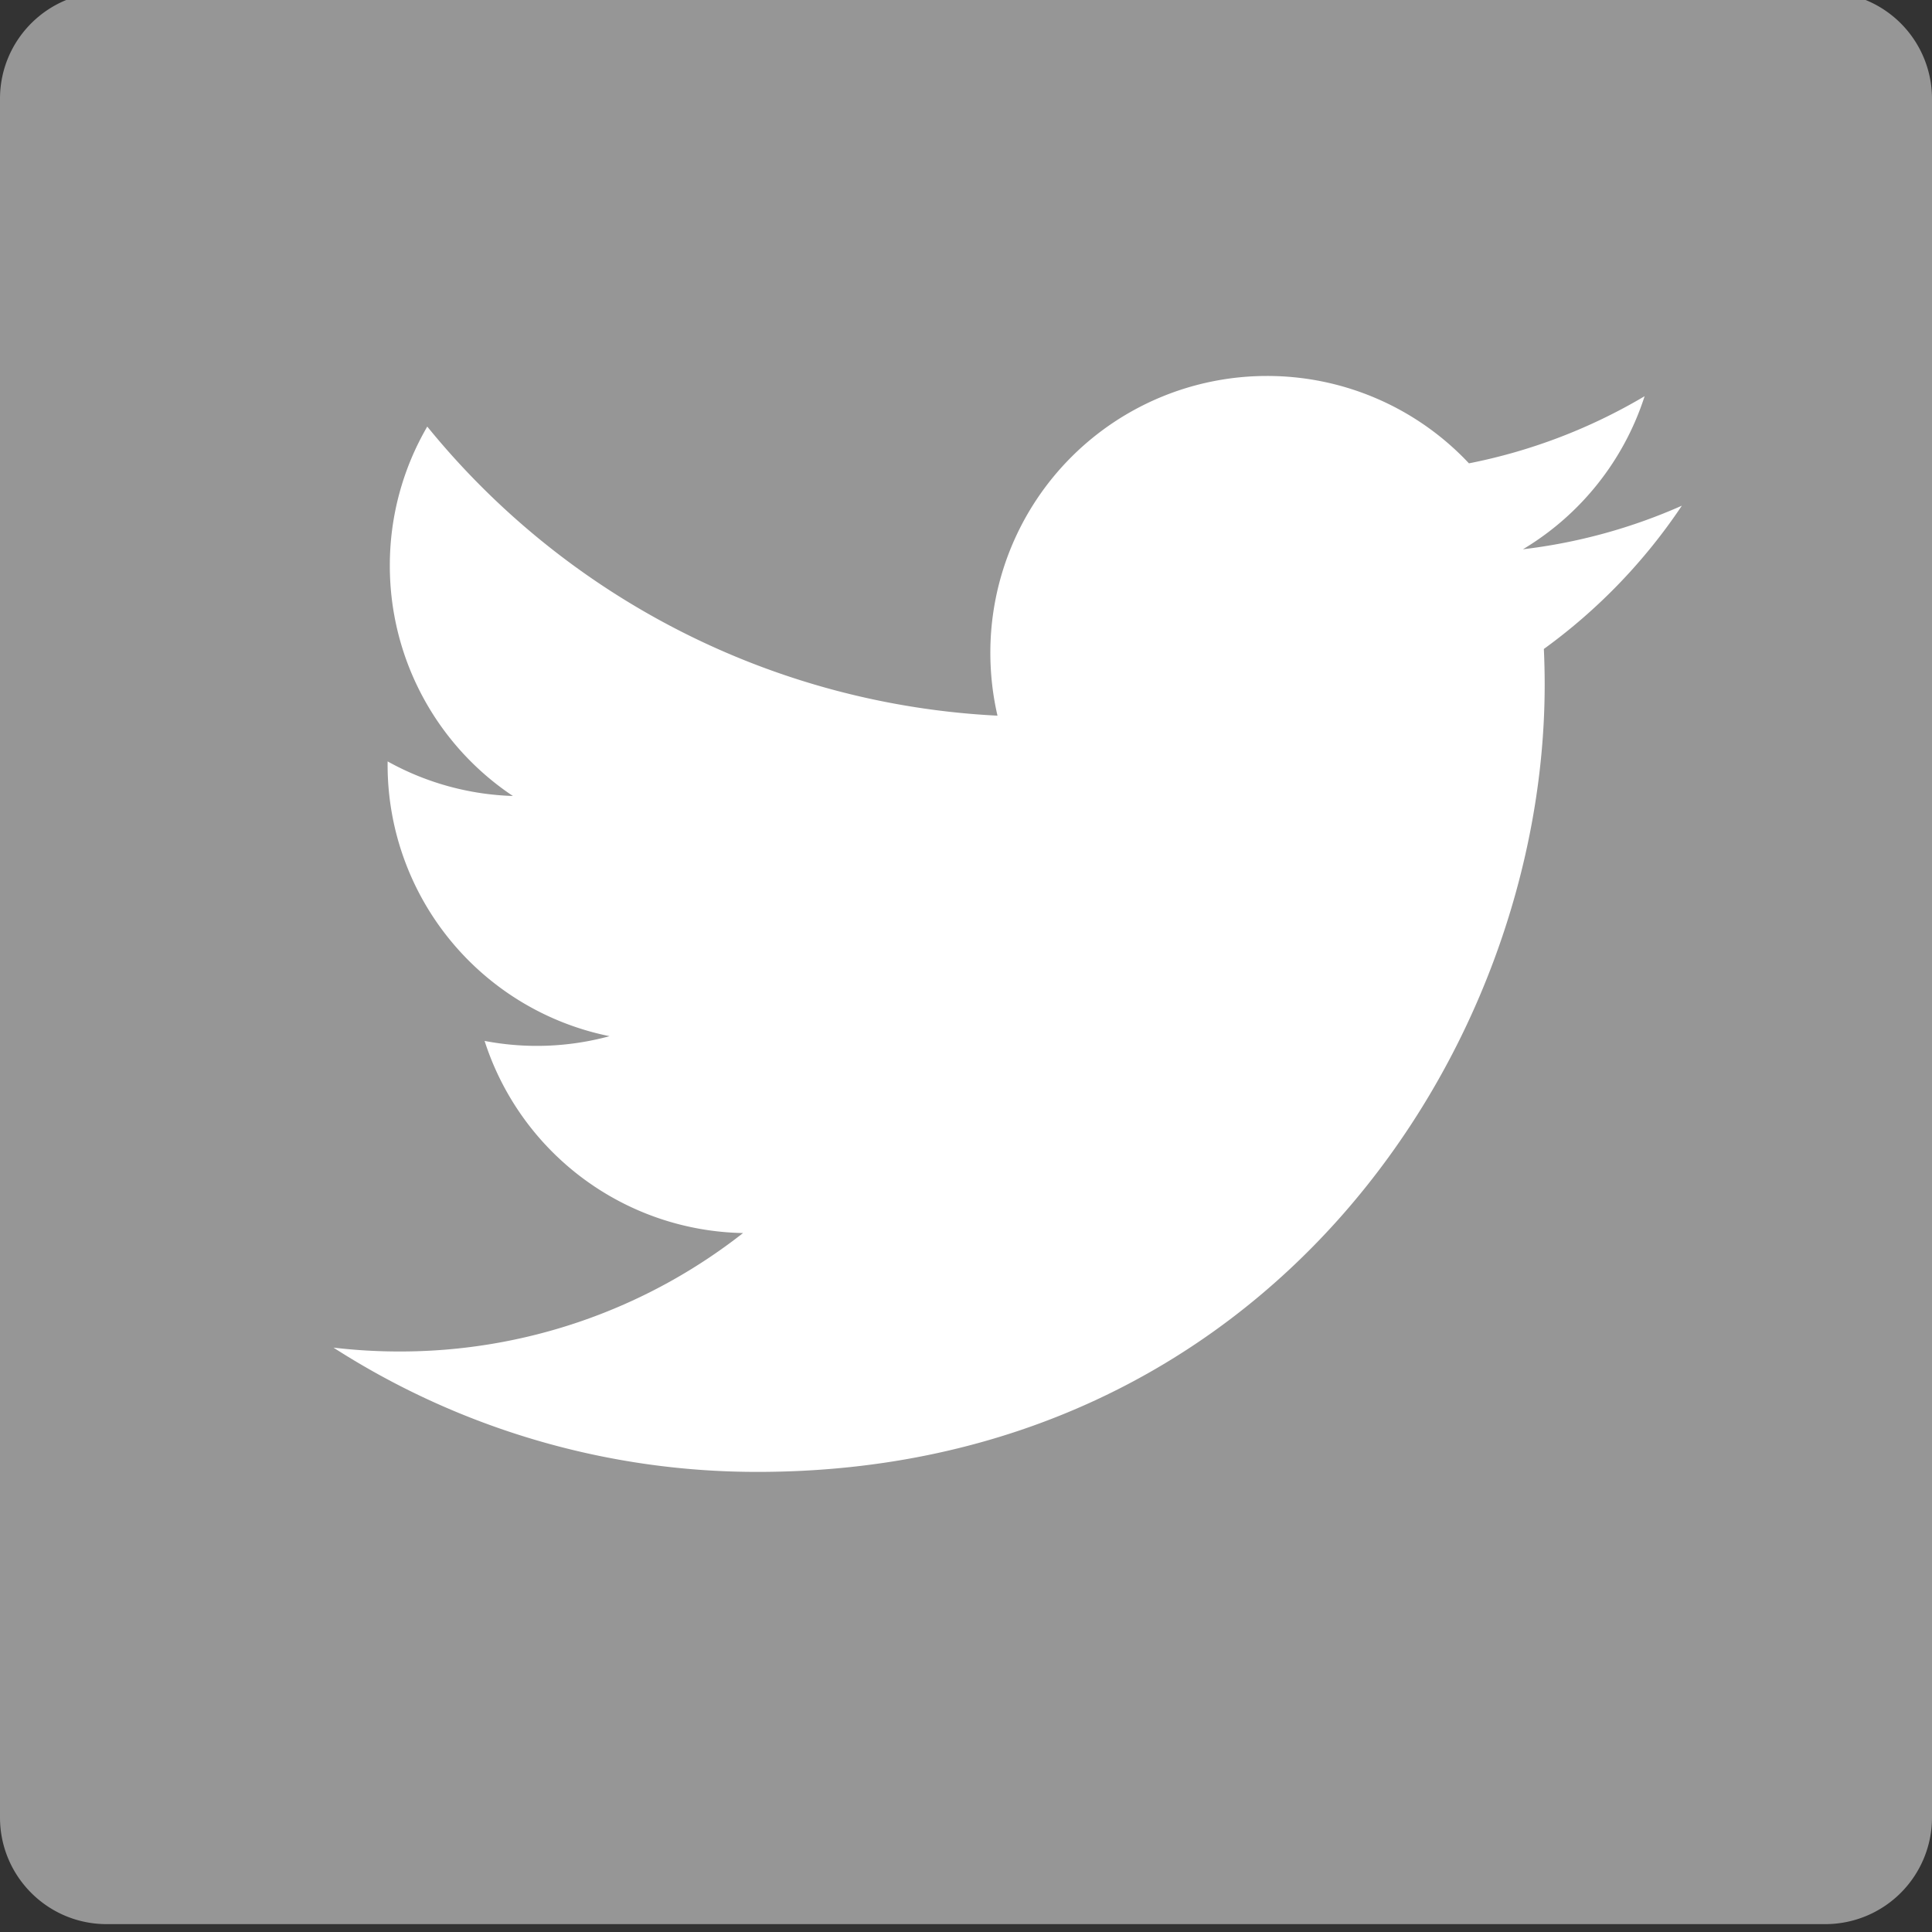 <svg xmlns="http://www.w3.org/2000/svg" viewBox="0 0 40 40"><rect x="0" y="0" width="40" height="40" fill="#333333" stroke="none"/><g id="レイヤー_2"><path id="Blue_20_" d="M37.792 39.837A2.209 2.209 0 0 0 40 37.629V2.044a2.209 2.209 0 0 0-2.208-2.208H2.208C.988-.164 0 .825 0 2.044v35.585c0 1.219.988 2.208 2.208 2.208h35.584z" fill="#969696"/><path d="M34.821 10.47a11.42 11.42 0 0 1-3.29.902 5.744 5.744 0 0 0 2.519-3.169 11.488 11.488 0 0 1-3.637 1.39 5.723 5.723 0 0 0-4.181-1.809 5.728 5.728 0 0 0-5.728 5.728c0 .449.051.886.148 1.305A16.26 16.26 0 0 1 8.846 8.832a5.702 5.702 0 0 0-.775 2.88 5.727 5.727 0 0 0 2.548 4.768 5.705 5.705 0 0 1-2.594-.716v.072a5.732 5.732 0 0 0 4.595 5.617 5.736 5.736 0 0 1-2.587.098 5.733 5.733 0 0 0 5.351 3.978 11.494 11.494 0 0 1-7.114 2.452c-.462 0-.918-.027-1.366-.08a16.215 16.215 0 0 0 8.78 2.573c10.536 0 16.297-8.728 16.297-16.297 0-.248-.006-.495-.017-.741a11.677 11.677 0 0 0 2.857-2.966z" fill="#fff"/></g></svg>